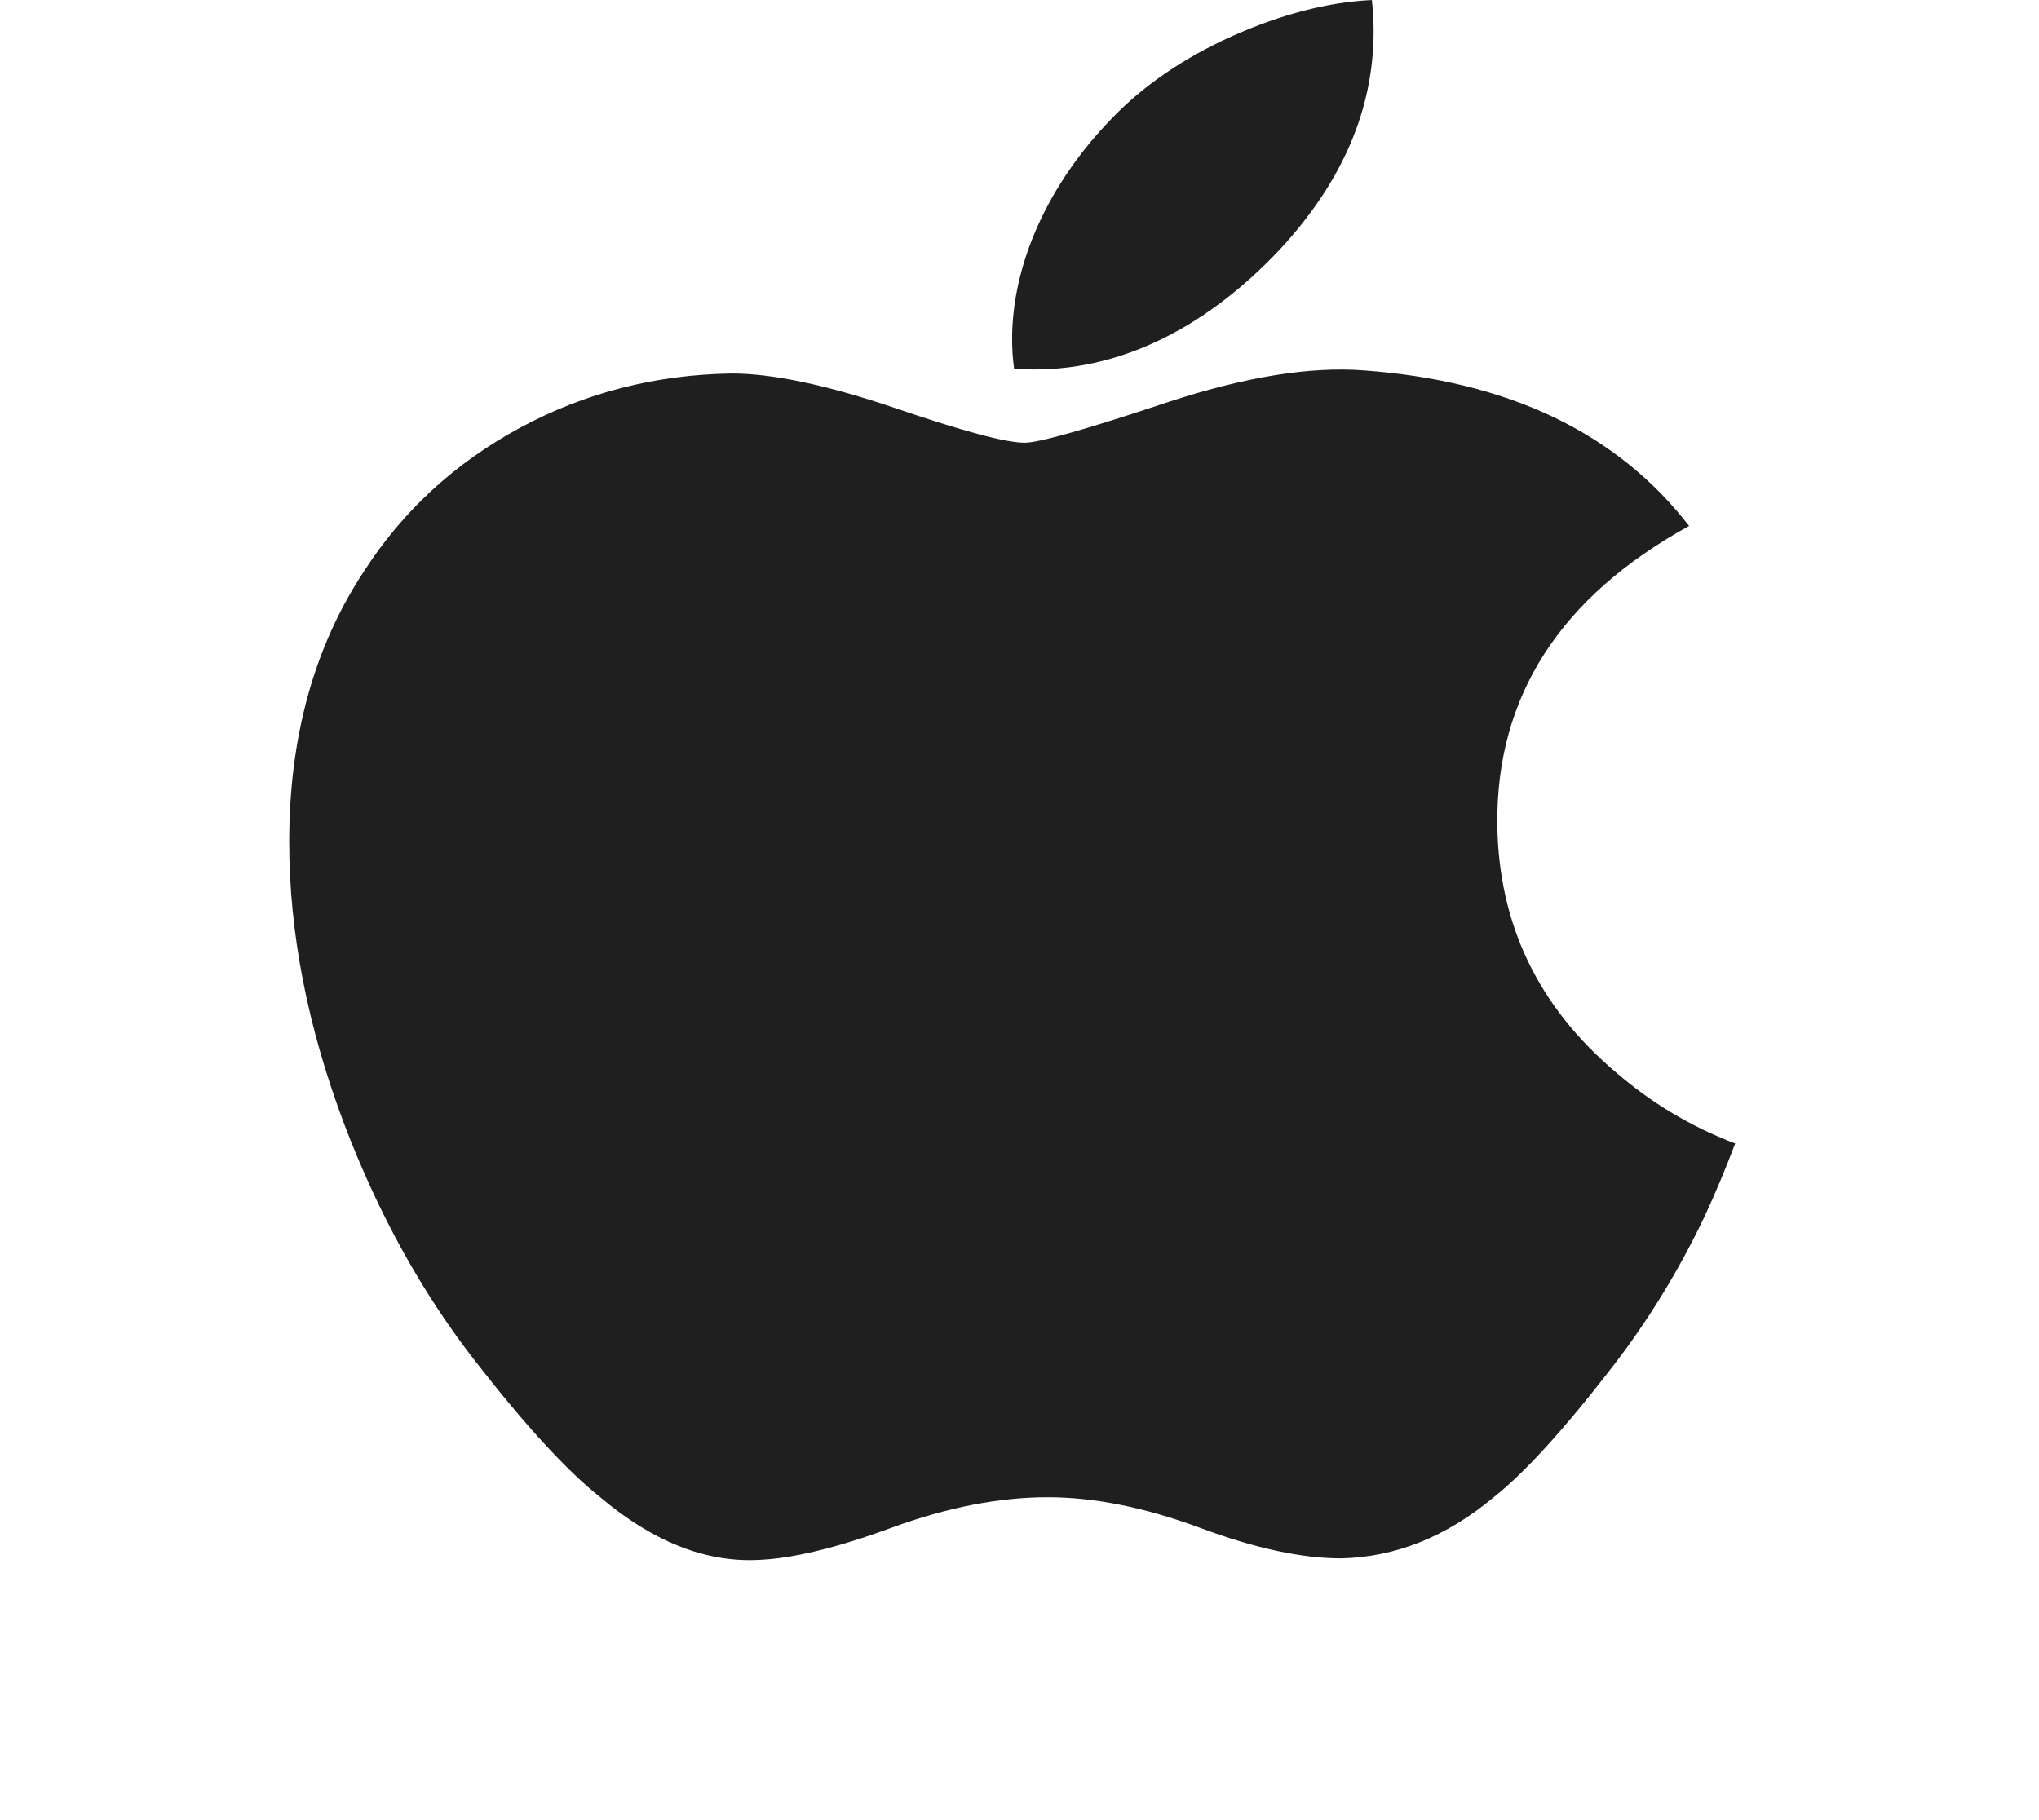 <svg width="56" height="50" viewBox="0 0 56 50" fill="none" xmlns="http://www.w3.org/2000/svg">
<path d="M46.824 33.4C46.111 34.897 45.267 36.275 44.289 37.542C42.956 39.27 41.865 40.466 41.024 41.13C39.72 42.219 38.323 42.778 36.827 42.809C35.753 42.809 34.458 42.532 32.951 41.968C31.438 41.407 30.048 41.13 28.777 41.13C27.444 41.13 26.015 41.407 24.486 41.968C22.954 42.532 21.721 42.825 20.778 42.854C19.343 42.91 17.913 42.336 16.486 41.13C15.575 40.407 14.436 39.169 13.071 37.415C11.607 35.542 10.402 33.371 9.459 30.894C8.449 28.22 7.943 25.63 7.943 23.123C7.943 20.251 8.626 17.773 9.993 15.698C11.068 14.03 12.498 12.715 14.287 11.749C16.077 10.784 18.01 10.292 20.093 10.26C21.232 10.26 22.726 10.581 24.583 11.21C26.434 11.842 27.623 12.162 28.144 12.162C28.534 12.162 29.855 11.788 32.093 11.041C34.211 10.348 35.998 10.062 37.462 10.175C41.428 10.466 44.408 11.887 46.39 14.448C42.842 16.401 41.088 19.138 41.123 22.649C41.155 25.384 42.246 27.659 44.391 29.466C45.363 30.305 46.448 30.953 47.656 31.413C47.394 32.103 47.118 32.765 46.824 33.4ZM37.726 0.858C37.726 3.002 36.865 5.003 35.148 6.855C33.076 9.057 30.57 10.33 27.852 10.129C27.815 9.86 27.797 9.588 27.797 9.317C27.797 7.259 28.782 5.057 30.532 3.257C31.406 2.345 32.517 1.587 33.864 0.982C35.209 0.387 36.481 0.057 37.677 0.001C37.712 0.287 37.726 0.574 37.726 0.858Z" fill="#201F1F"/>
</svg>
